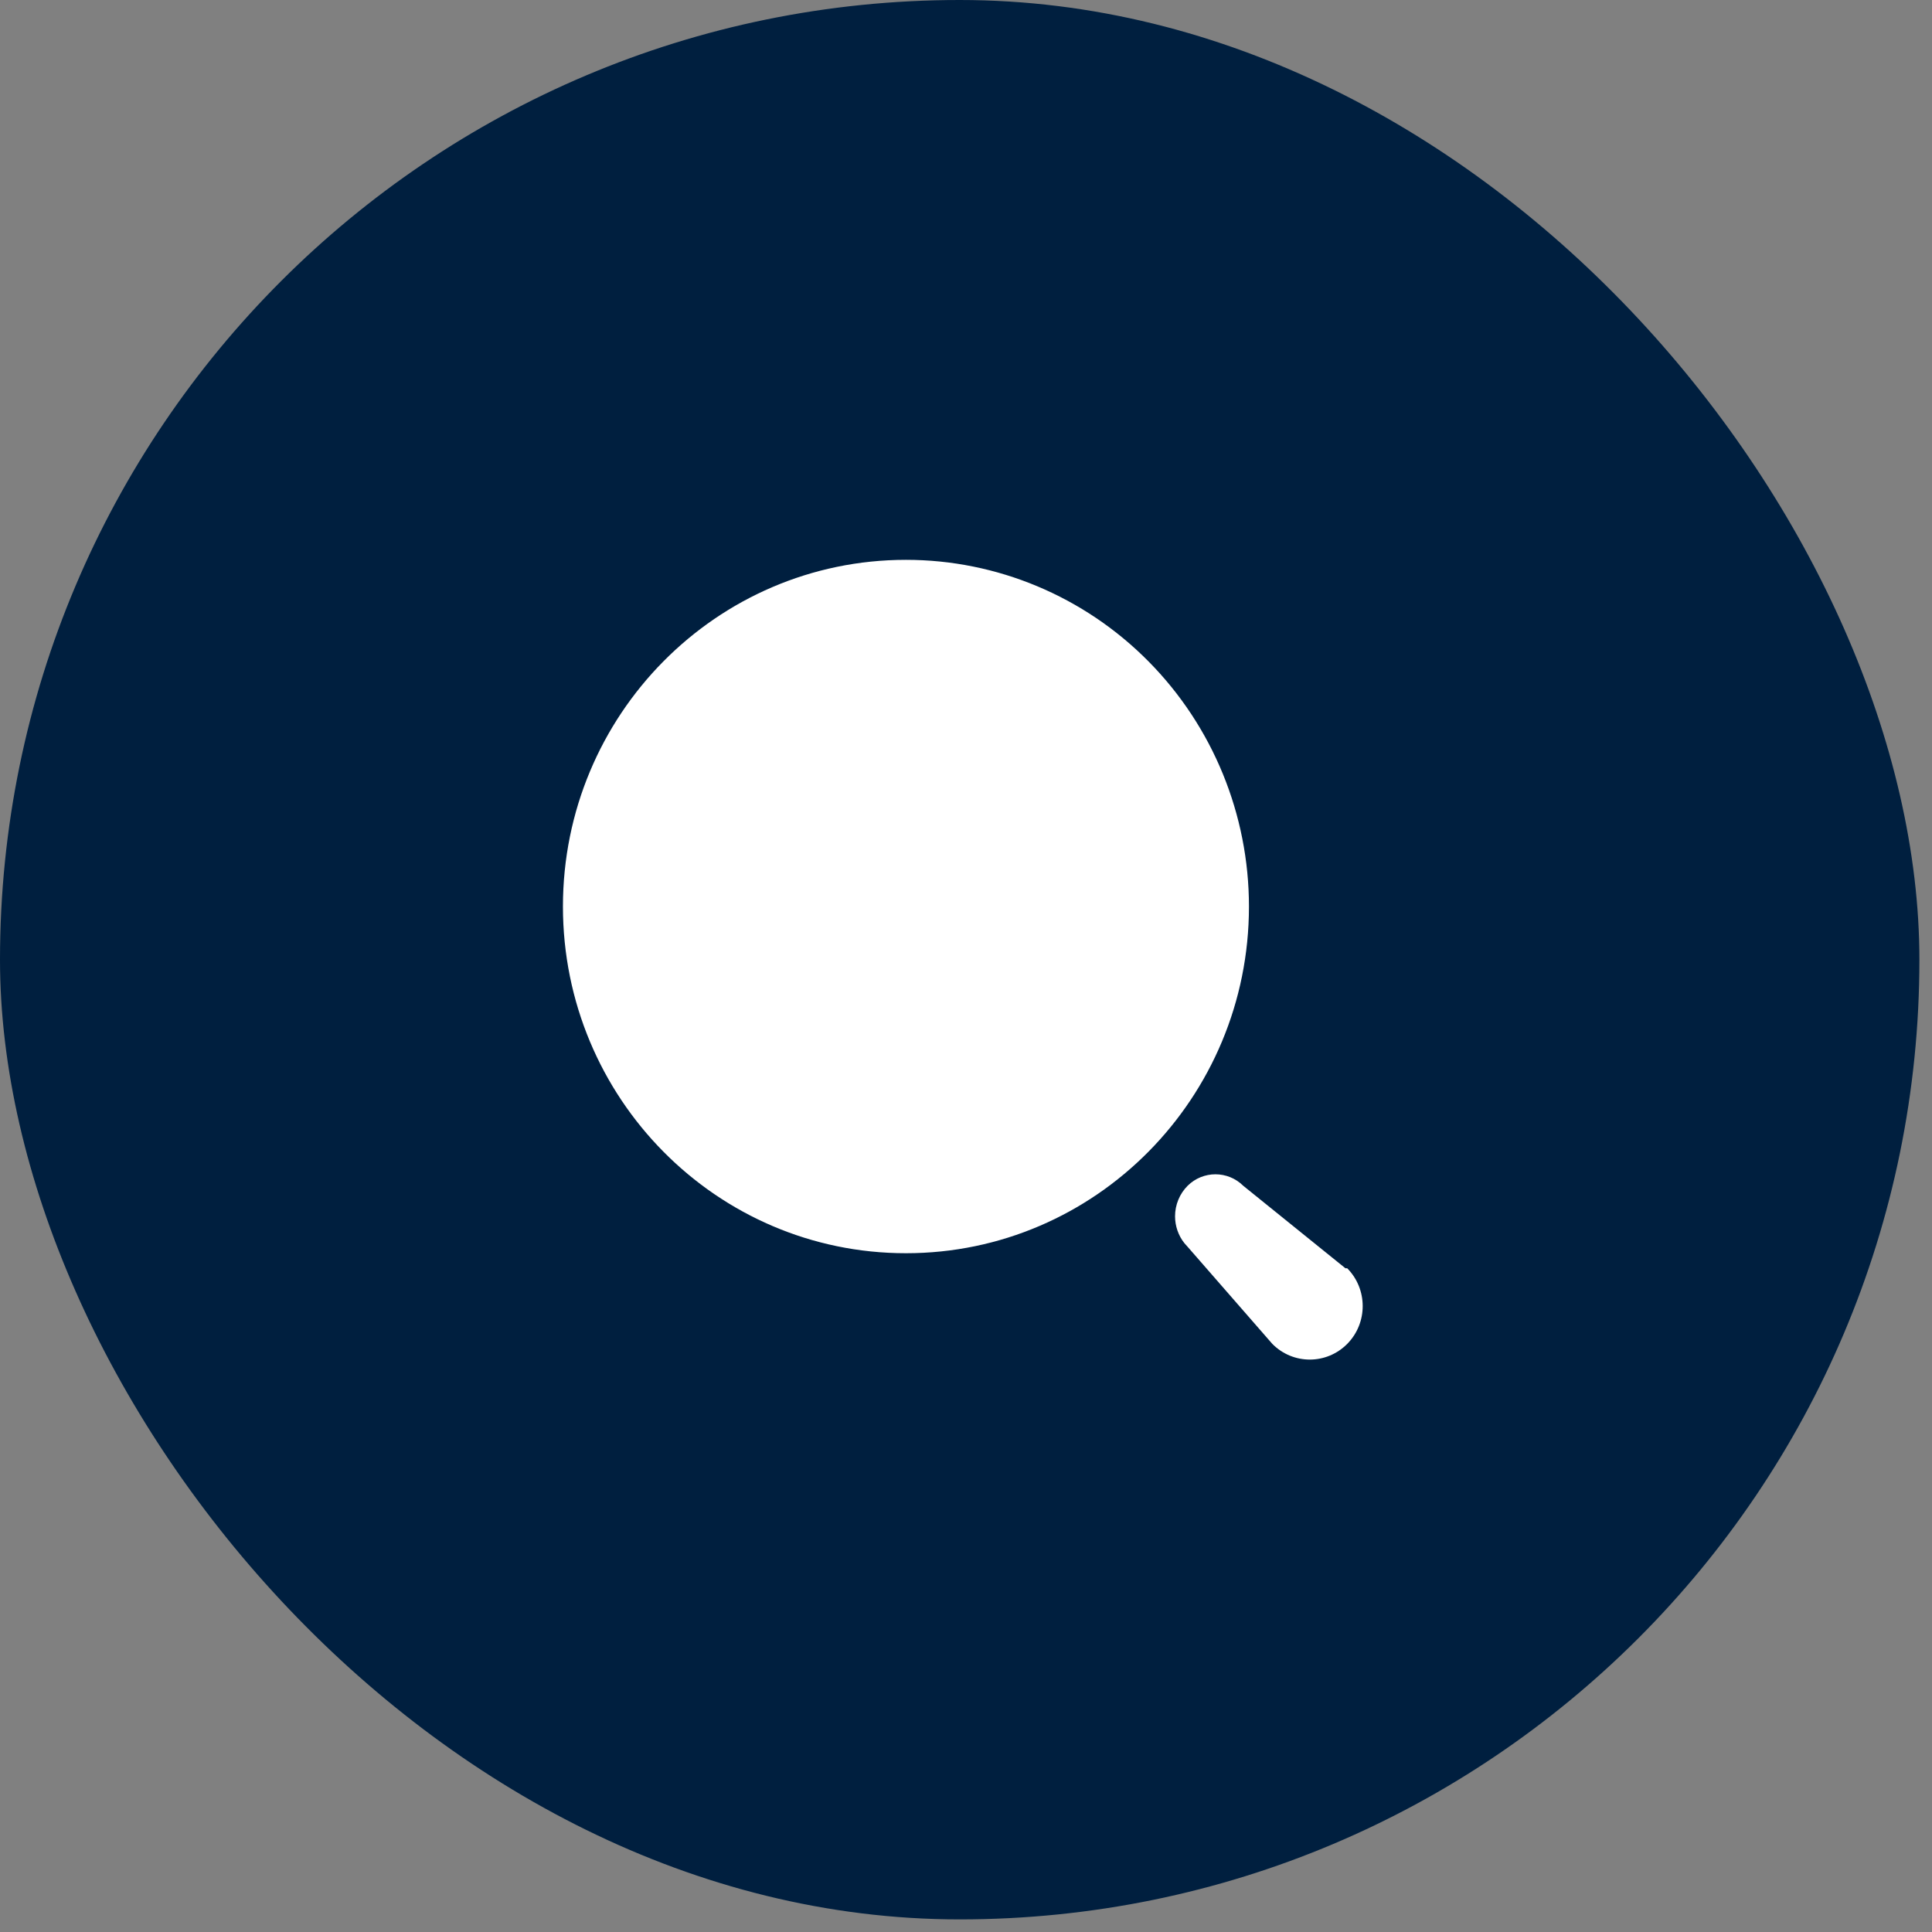 <svg width="48" height="48" viewBox="0 0 48 48" fill="none" xmlns="http://www.w3.org/2000/svg">
<rect x="0" y="0" width="48" height="48" fill="#808080" stroke="none"/>
<rect width="47.687" height="47.687" rx="23.844" fill="#001F3F"/>
<path d="M29.505 29.461C29.889 29.08 30.505 29.08 30.889 29.461L33.427 31.51H33.471C33.984 32.029 33.984 32.87 33.471 33.389C32.957 33.908 32.125 33.908 31.611 33.389L29.505 30.975L29.425 30.885C29.276 30.697 29.194 30.462 29.194 30.218C29.194 29.934 29.306 29.662 29.505 29.461ZM22.508 13.909C24.768 13.909 26.936 14.816 28.534 16.432C30.132 18.047 31.03 20.238 31.03 22.522C31.03 27.279 27.215 31.136 22.508 31.136C17.802 31.136 13.986 27.279 13.986 22.522C13.986 17.765 17.802 13.909 22.508 13.909Z" fill="white"/>
</svg>
